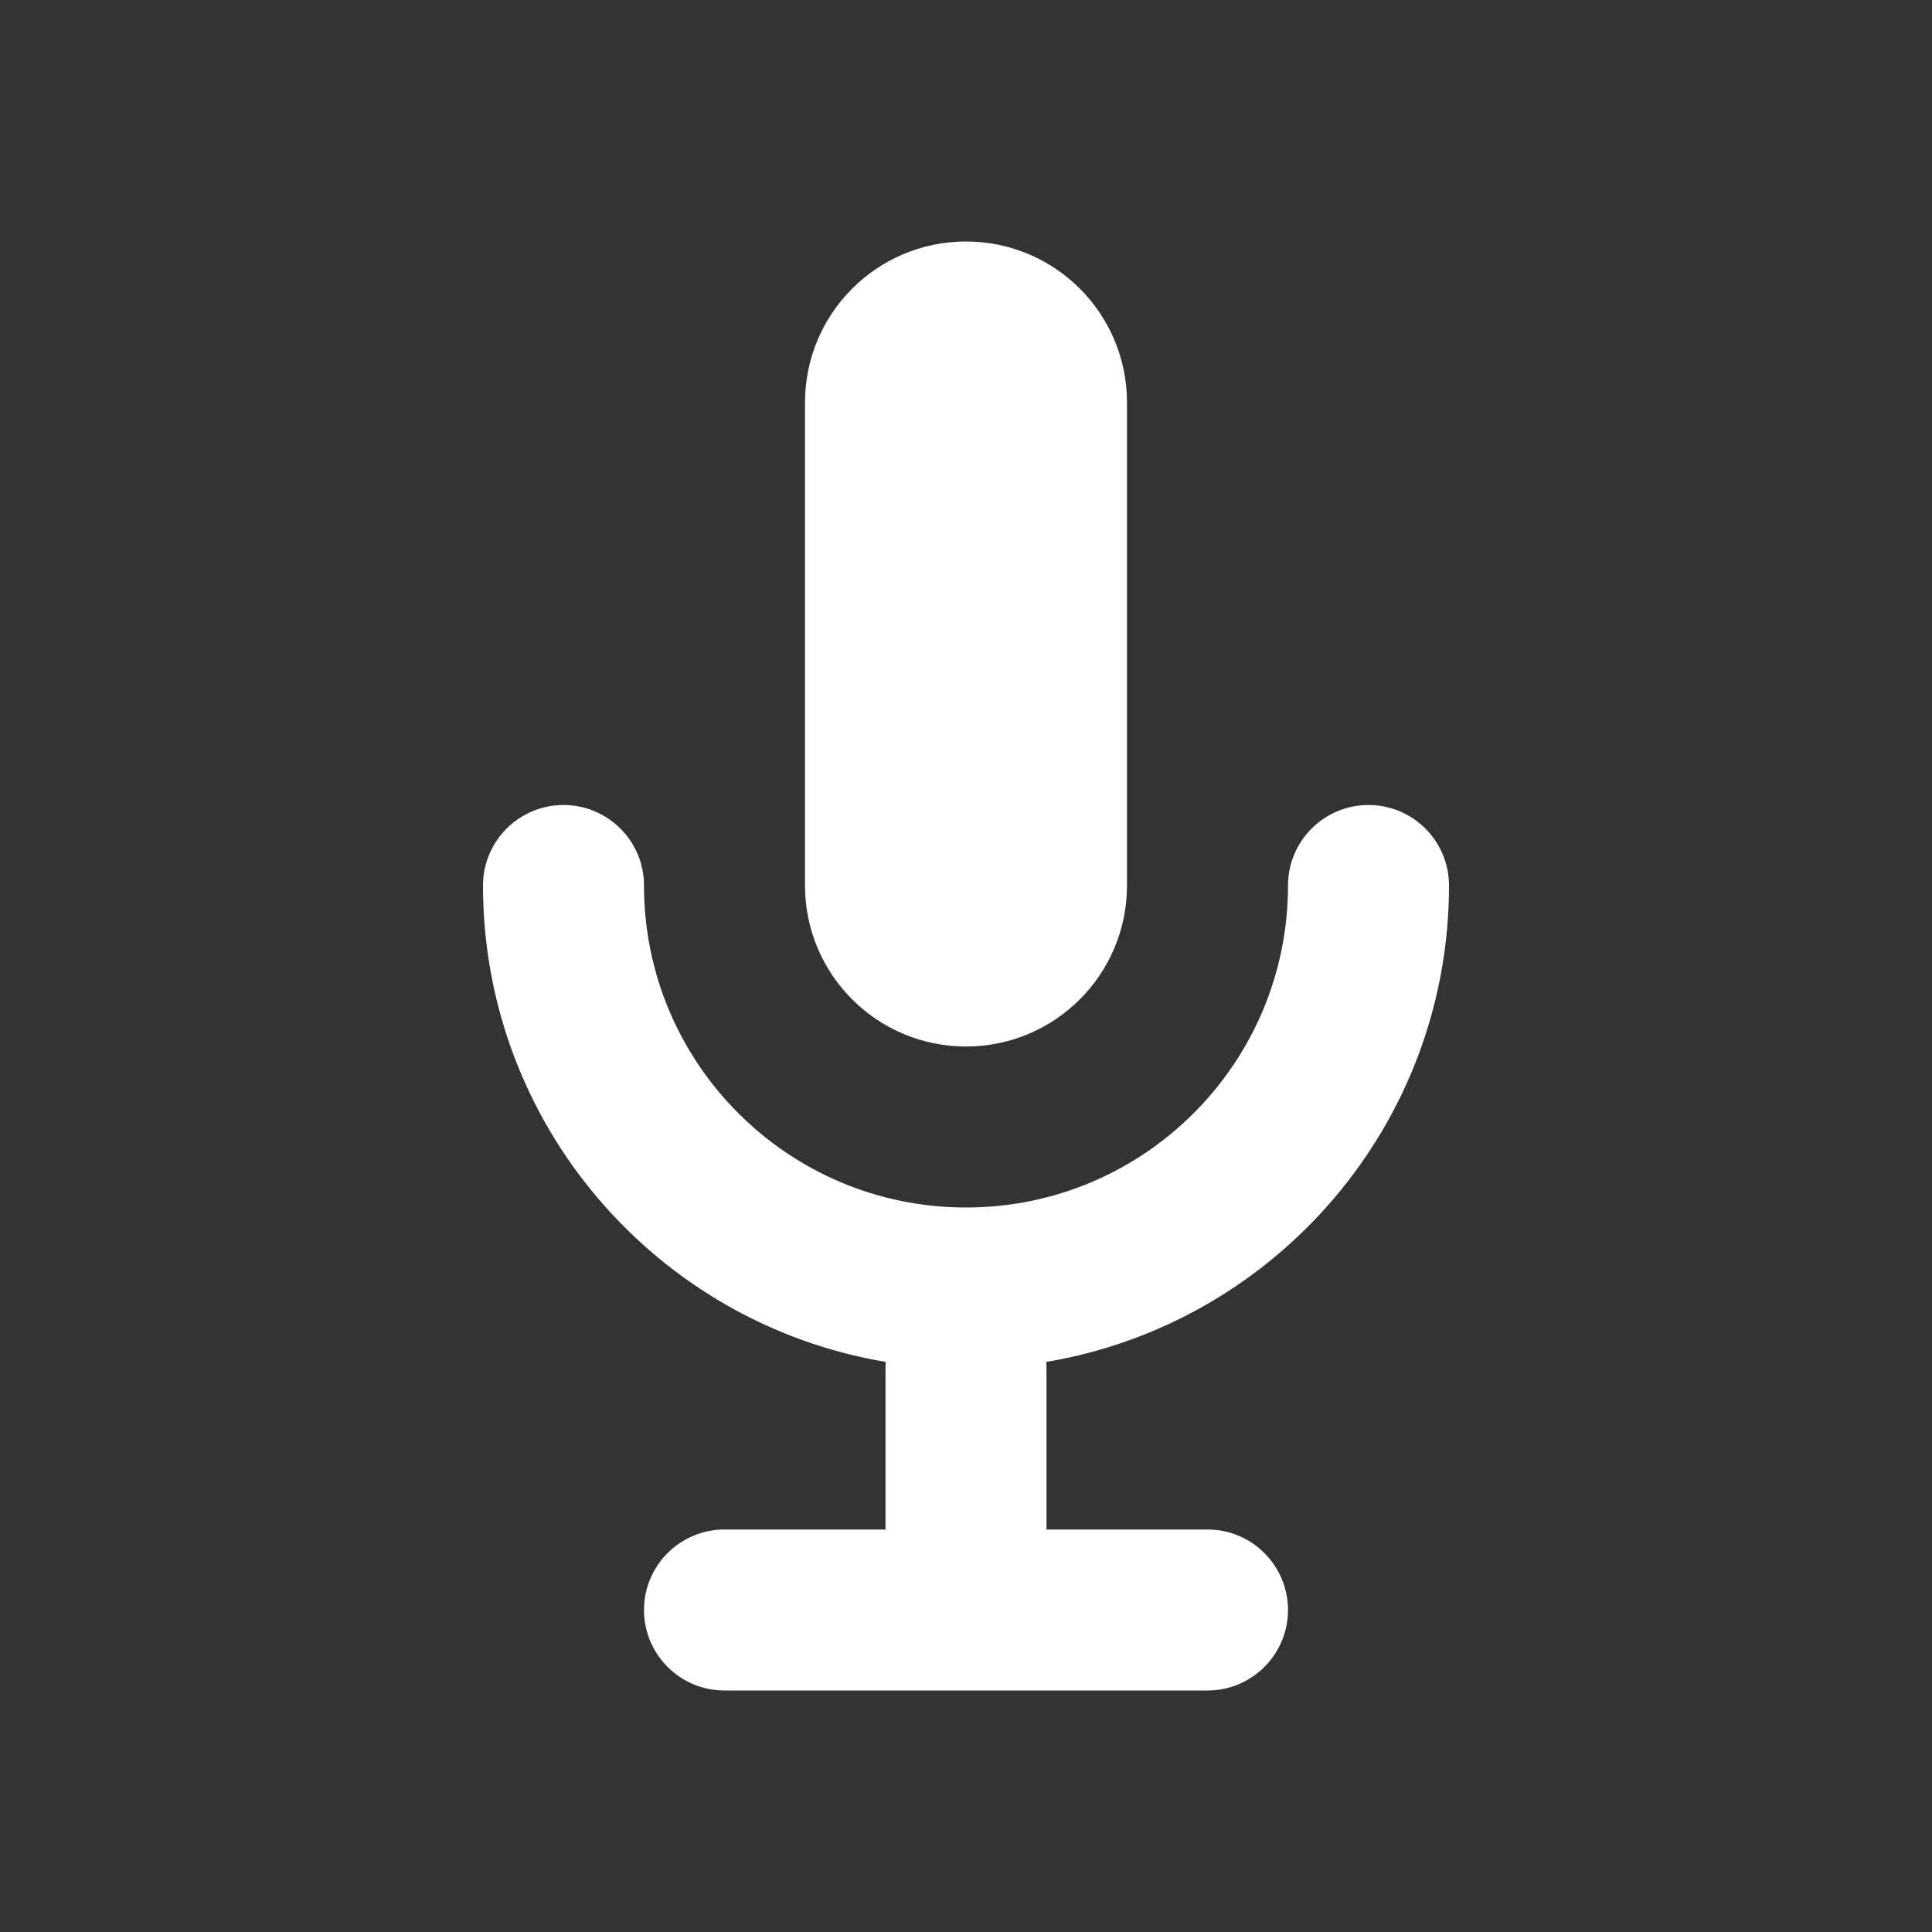 <svg width="24" height="24" viewBox="0 0 24 24" fill="none" xmlns="http://www.w3.org/2000/svg">
<rect x="0" y="0" width="24" height="24" fill="#333333" stroke="none"/>
<path fill-rule="evenodd" clip-rule="evenodd" d="M12 3C13.105 3 14 3.895 14 5V11C14 12.105 13.105 13 12 13C10.895 13 10 12.105 10 11V5C10 3.895 10.895 3 12 3ZM7 10C7.552 10 8 10.448 8 11C8 13.209 9.791 15 12 15C14.209 15 16 13.209 16 11C16 10.448 16.448 10 17 10C17.552 10 18 10.448 18 11C18 13.974 15.836 16.443 12.997 16.918C12.999 16.945 13 16.972 13 17V19H15C15.552 19 16 19.448 16 20C16 20.552 15.552 21 15 21H12H9C8.448 21 8 20.552 8 20C8 19.448 8.448 19 9 19H11V17C11 16.972 11.001 16.945 11.003 16.918C8.164 16.443 6 13.974 6 11C6 10.448 6.448 10 7 10Z" fill="white"/>
</svg>
